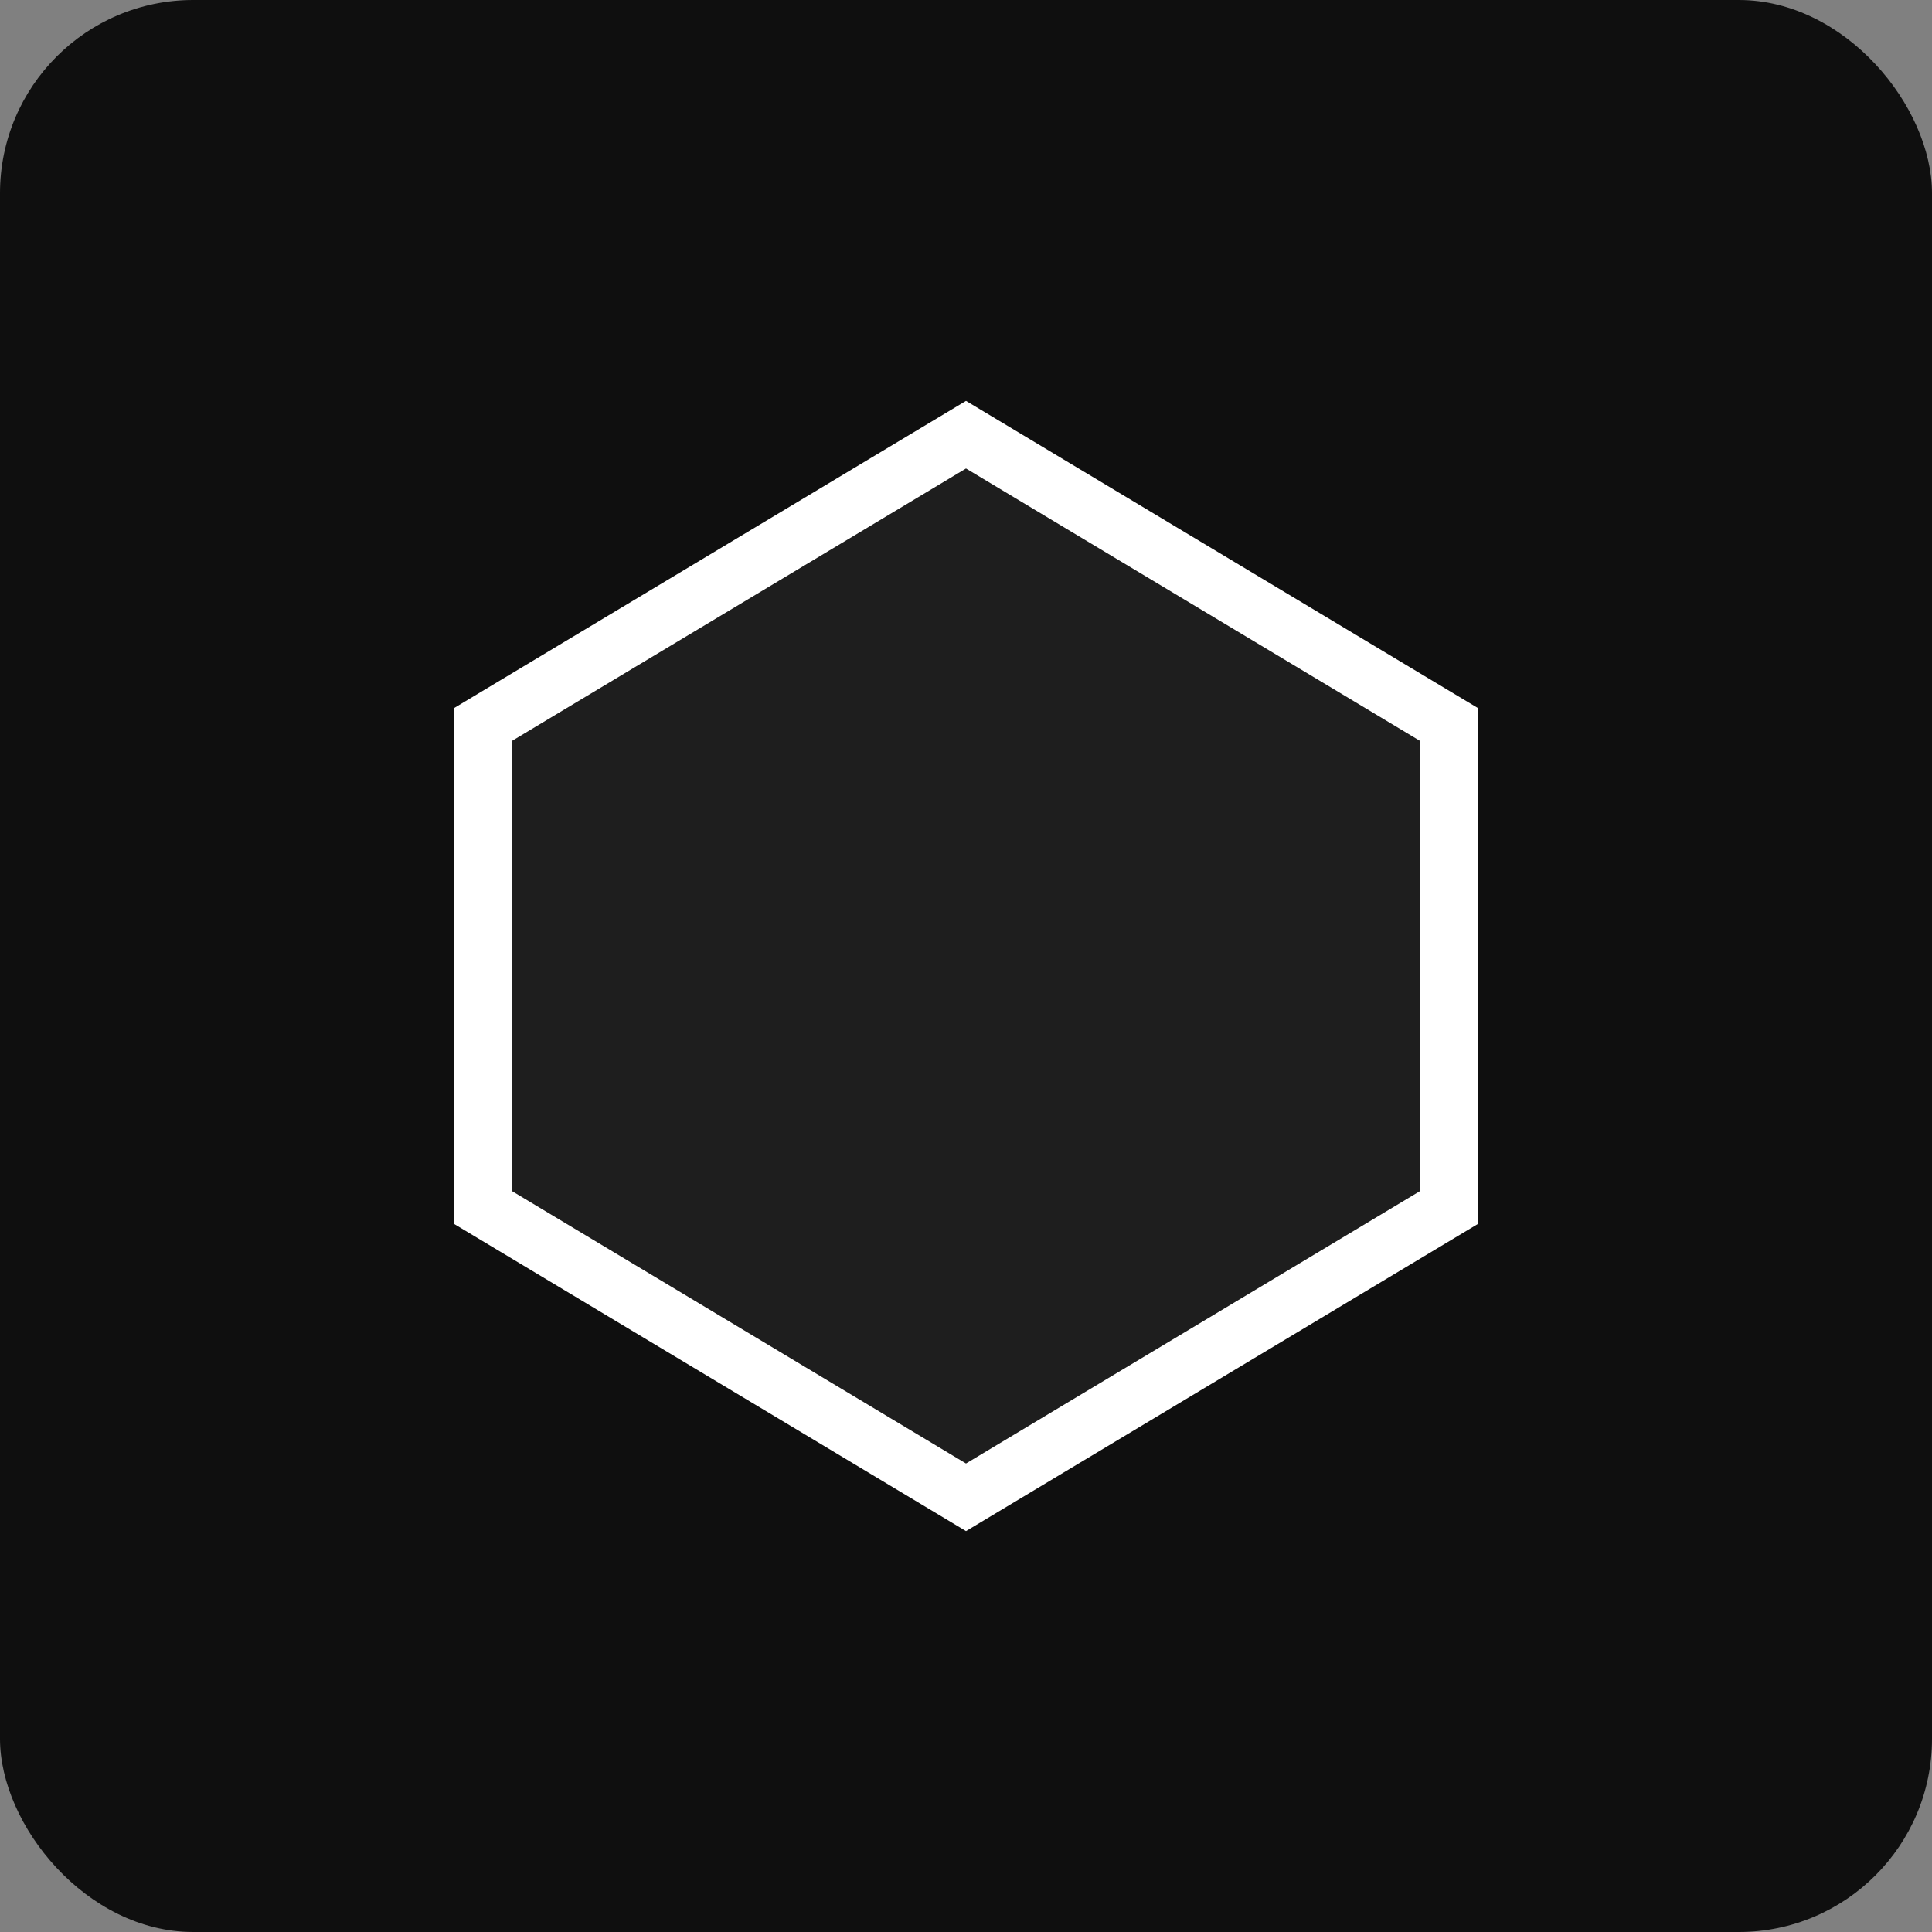<svg width="200" height="200" viewBox="0 0 200 200" xmlns="http://www.w3.org/2000/svg" fill="none">
    <rect x="0" y="0" width="200" height="200" fill="#808080" stroke="none"/>
    <rect width="200" height="200" rx="20" fill="#0F0F0F"/>
    <polygon points="100,45 150,75 150,125 100,155 50,125 50,75" fill="#1E1E1E" stroke="#FFFFFF" stroke-width="6"/>
</svg>

